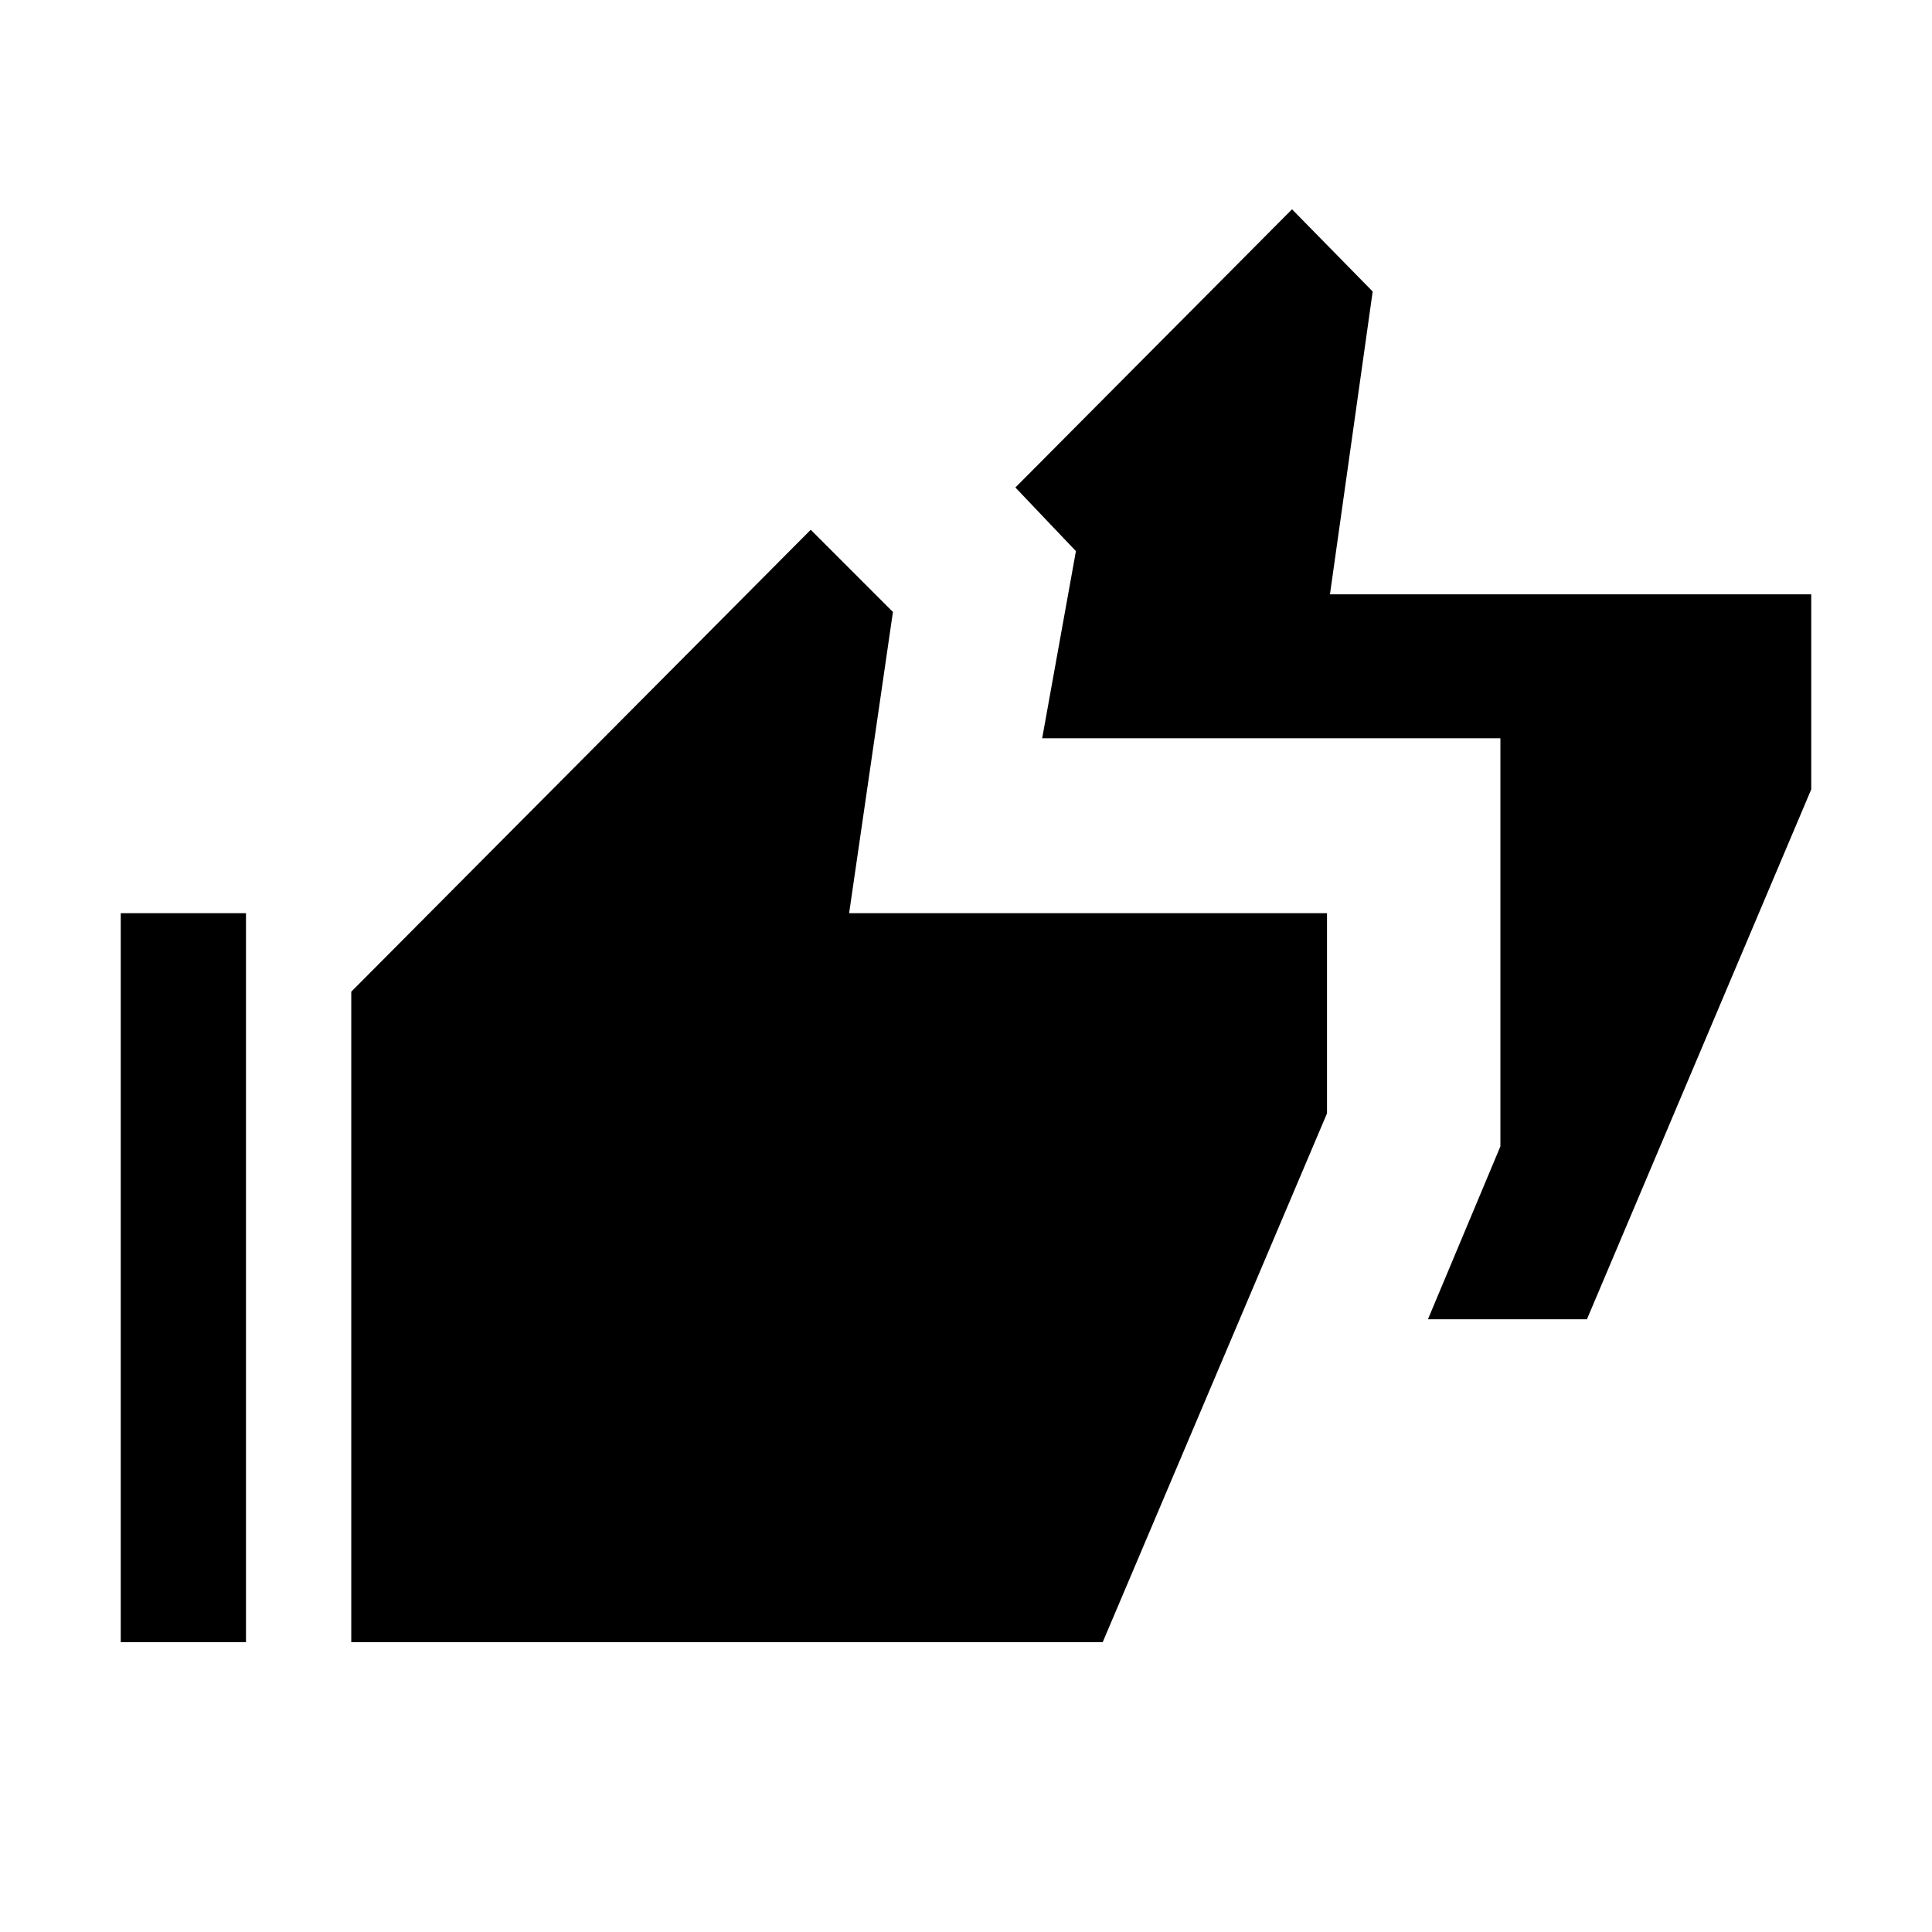 <svg xmlns="http://www.w3.org/2000/svg" height="48" viewBox="0 -960 960 960" width="48"><path d="m709.54-304.46 36-85.92v-202.77H517.85l16.77-93-30.08-31.62L642-856l40.08 40.85-21.23 150.46H900v96.92L788.54-304.46h-79ZM60-144v-362.23h62.23V-144H60Zm114.54 0v-323.23l228.31-229.54 40.84 40.85-21.77 149.69h237.46v99.46L547.92-144H174.54Z"/></svg>
